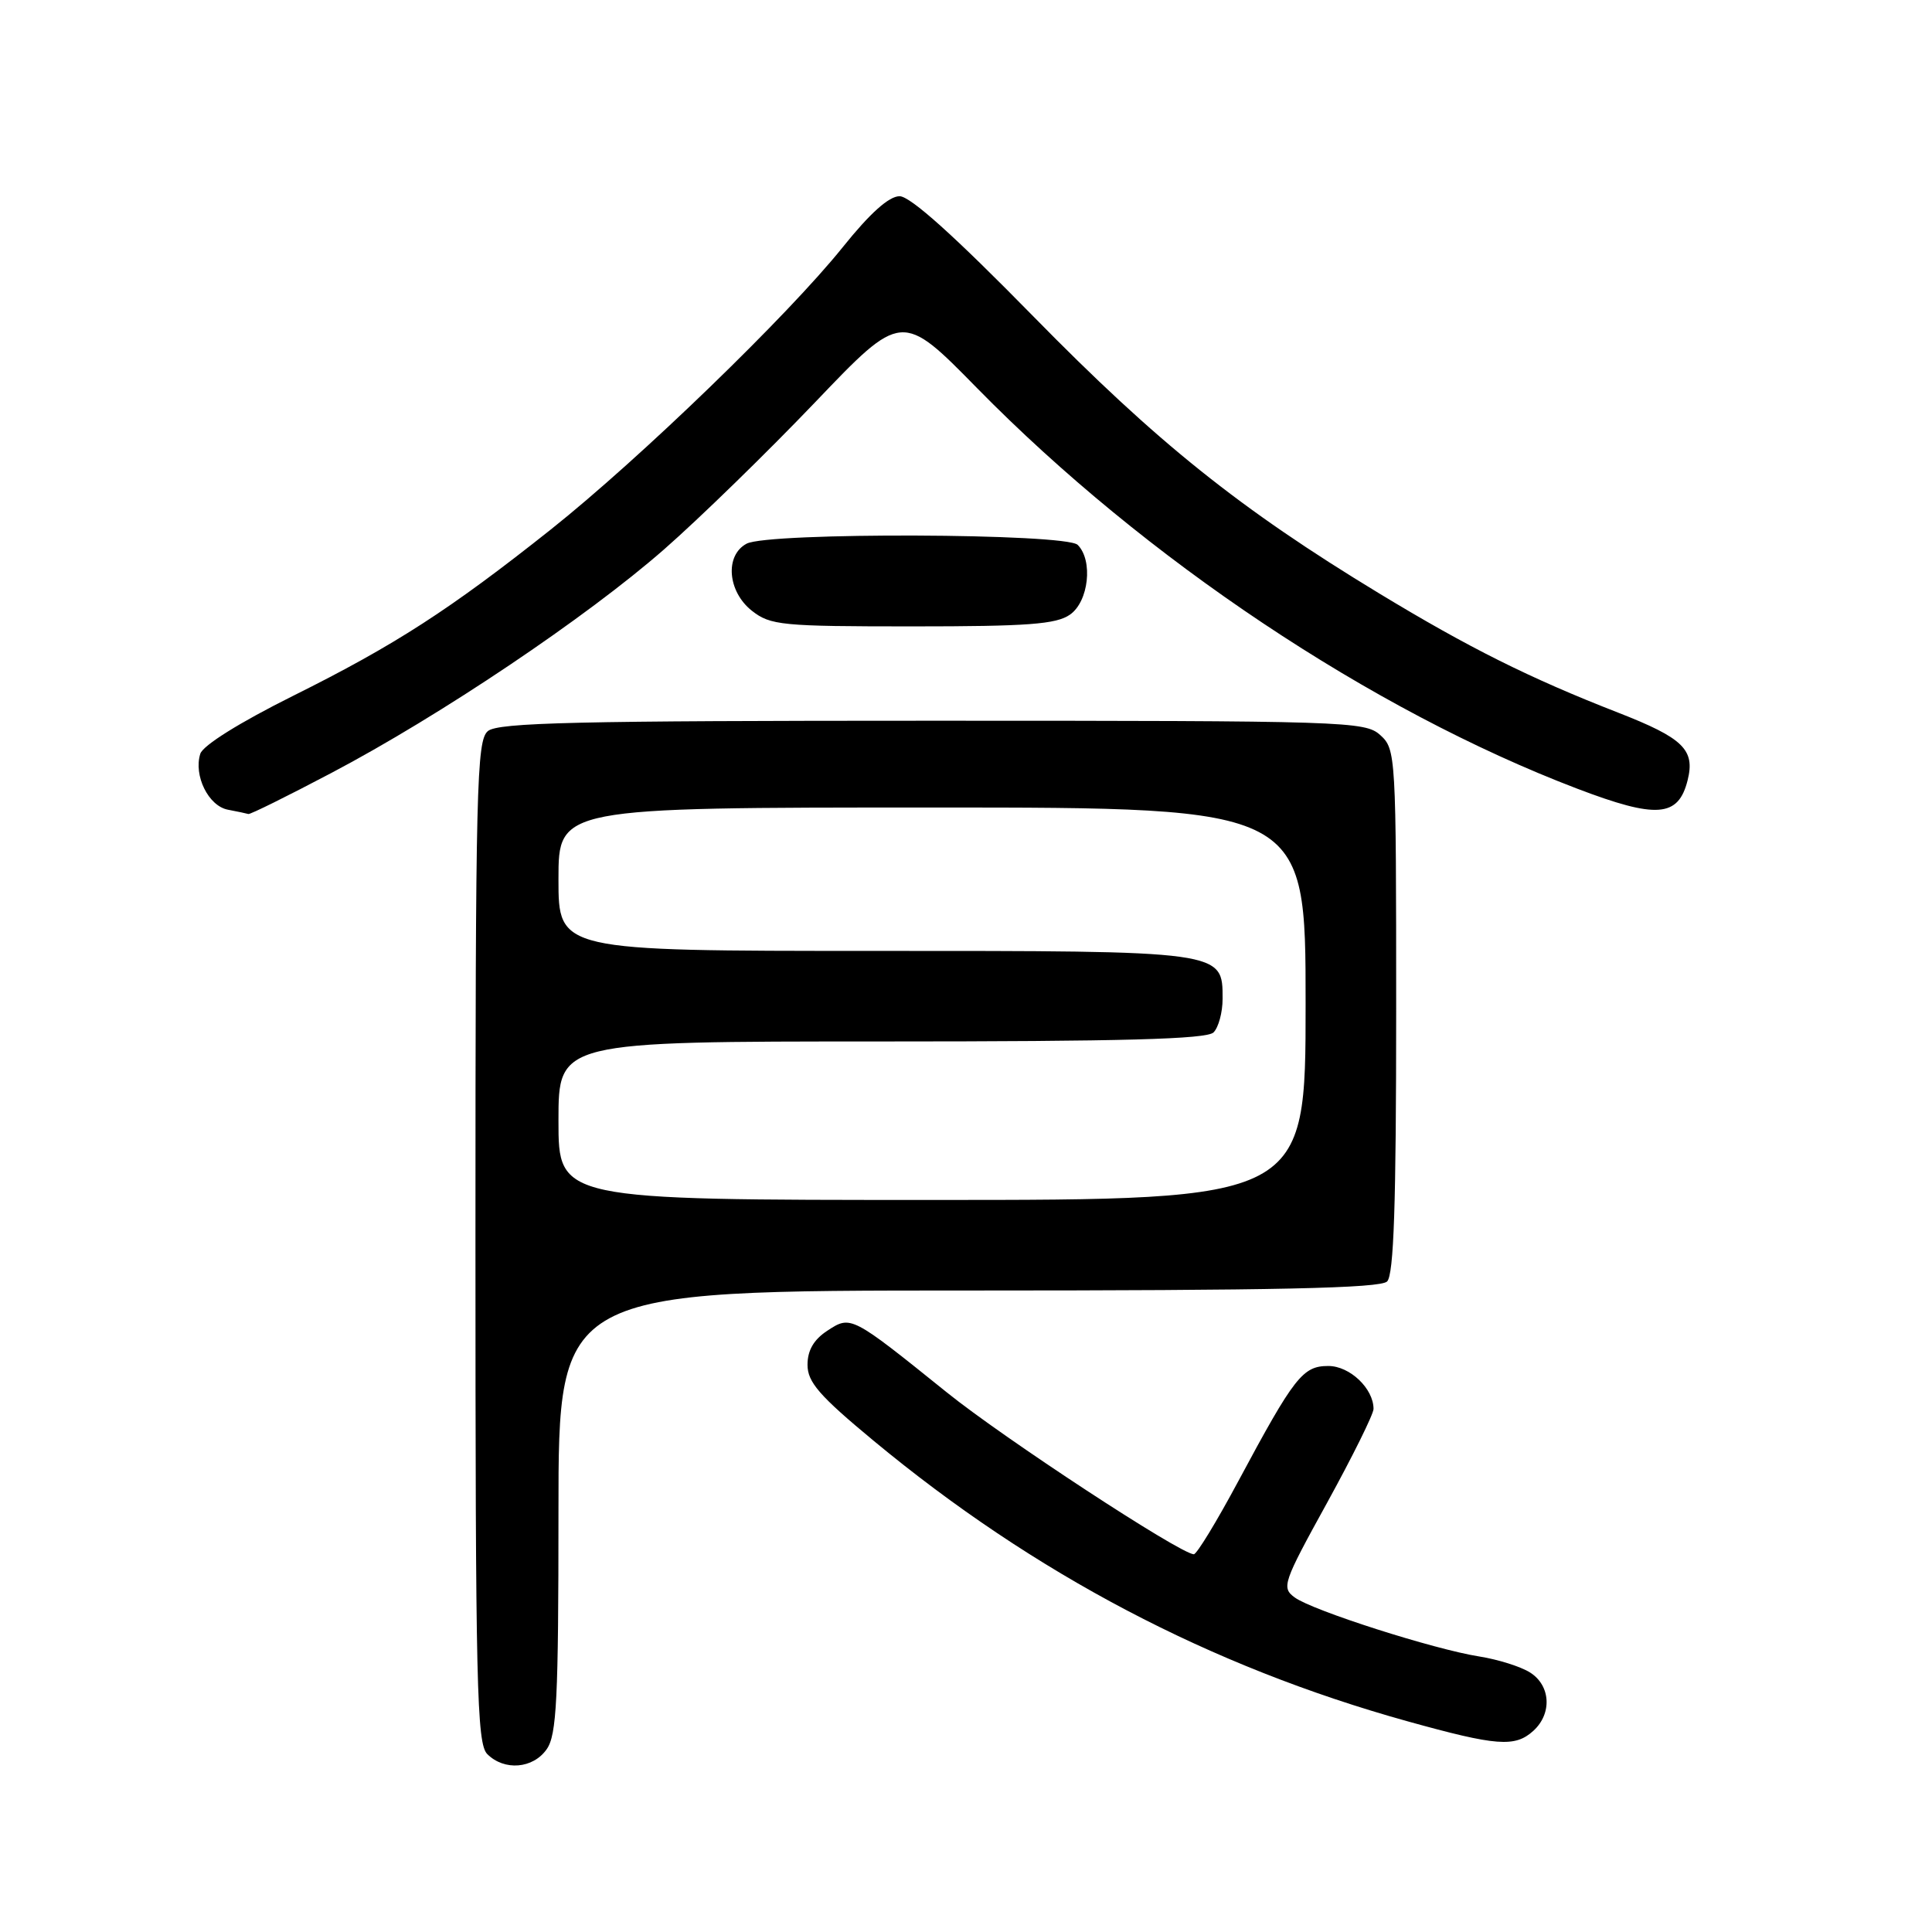 <?xml version="1.0" encoding="UTF-8" standalone="no"?>
<!DOCTYPE svg PUBLIC "-//W3C//DTD SVG 1.1//EN" "http://www.w3.org/Graphics/SVG/1.1/DTD/svg11.dtd" >
<svg xmlns="http://www.w3.org/2000/svg" xmlns:xlink="http://www.w3.org/1999/xlink" version="1.1" viewBox="0 0 256 256">
 <g >
 <path fill="currentColor"
d=" M 72.44 231.78 C 73.77 229.89 74.00 225.16 74.00 200.28 C 74.00 171.00 74.00 171.00 128.30 171.00 C 169.20 171.00 182.90 170.70 183.80 169.80 C 184.69 168.91 185.00 159.57 185.00 133.95 C 185.00 100.00 184.96 99.27 182.89 97.40 C 180.88 95.58 178.43 95.50 123.55 95.50 C 76.50 95.50 66.01 95.74 64.65 96.87 C 63.15 98.12 63.00 104.10 63.00 164.55 C 63.00 223.50 63.17 231.03 64.57 232.43 C 66.83 234.68 70.63 234.37 72.44 231.78 Z  M 203.17 229.35 C 205.68 227.07 205.48 223.35 202.75 221.62 C 201.51 220.83 198.47 219.88 196.00 219.49 C 190.03 218.55 173.94 213.41 171.57 211.68 C 169.78 210.37 169.98 209.77 175.85 199.12 C 179.23 192.97 182.00 187.38 182.00 186.69 C 182.00 183.99 178.86 181.00 176.01 181.00 C 172.62 181.00 171.51 182.41 164.09 196.25 C 161.22 201.61 158.56 205.98 158.18 205.95 C 156.24 205.81 133.00 190.58 125.46 184.50 C 112.76 174.28 112.75 174.28 109.62 176.33 C 107.83 177.50 107.00 178.93 107.00 180.84 C 107.00 183.14 108.56 184.94 115.75 190.90 C 137.04 208.55 160.39 220.82 186.50 228.08 C 198.33 231.37 200.74 231.55 203.17 229.35 Z  M 43.91 102.42 C 58.33 94.83 77.74 81.78 88.00 72.79 C 92.67 68.70 101.67 59.93 108.00 53.31 C 119.50 41.27 119.50 41.27 129.50 51.46 C 151.74 74.11 181.70 94.10 208.98 104.50 C 219.53 108.52 222.39 108.30 223.62 103.38 C 224.63 99.34 223.05 97.80 214.39 94.42 C 202.69 89.86 194.64 85.84 182.75 78.63 C 164.25 67.41 153.32 58.65 136.91 41.91 C 126.49 31.28 120.62 26.00 119.20 26.00 C 117.79 26.00 115.28 28.25 111.67 32.75 C 104.42 41.79 84.72 60.83 73.00 70.15 C 59.62 80.78 52.32 85.49 38.86 92.19 C 31.77 95.72 26.89 98.77 26.54 99.88 C 25.63 102.76 27.62 106.80 30.20 107.29 C 31.46 107.53 32.69 107.79 32.91 107.86 C 33.14 107.94 38.09 105.49 43.91 102.42 Z  M 141.78 81.44 C 144.26 79.71 144.86 74.26 142.80 72.20 C 141.25 70.65 101.79 70.51 98.93 72.04 C 96.02 73.59 96.40 78.38 99.63 80.93 C 102.09 82.86 103.57 83.00 120.91 83.00 C 136.17 83.00 139.96 82.72 141.78 81.44 Z  M 74.00 148.50 C 74.00 138.00 74.00 138.00 116.80 138.00 C 148.76 138.00 159.90 137.70 160.80 136.80 C 161.46 136.14 162.00 134.14 162.00 132.36 C 162.00 125.96 162.31 126.00 115.78 126.00 C 74.00 126.00 74.00 126.00 74.00 116.50 C 74.00 107.00 74.00 107.00 123.50 107.00 C 173.00 107.00 173.00 107.00 173.00 133.00 C 173.00 159.00 173.00 159.00 123.50 159.00 C 74.00 159.00 74.00 159.00 74.00 148.50 Z "/>
</g>
</svg>